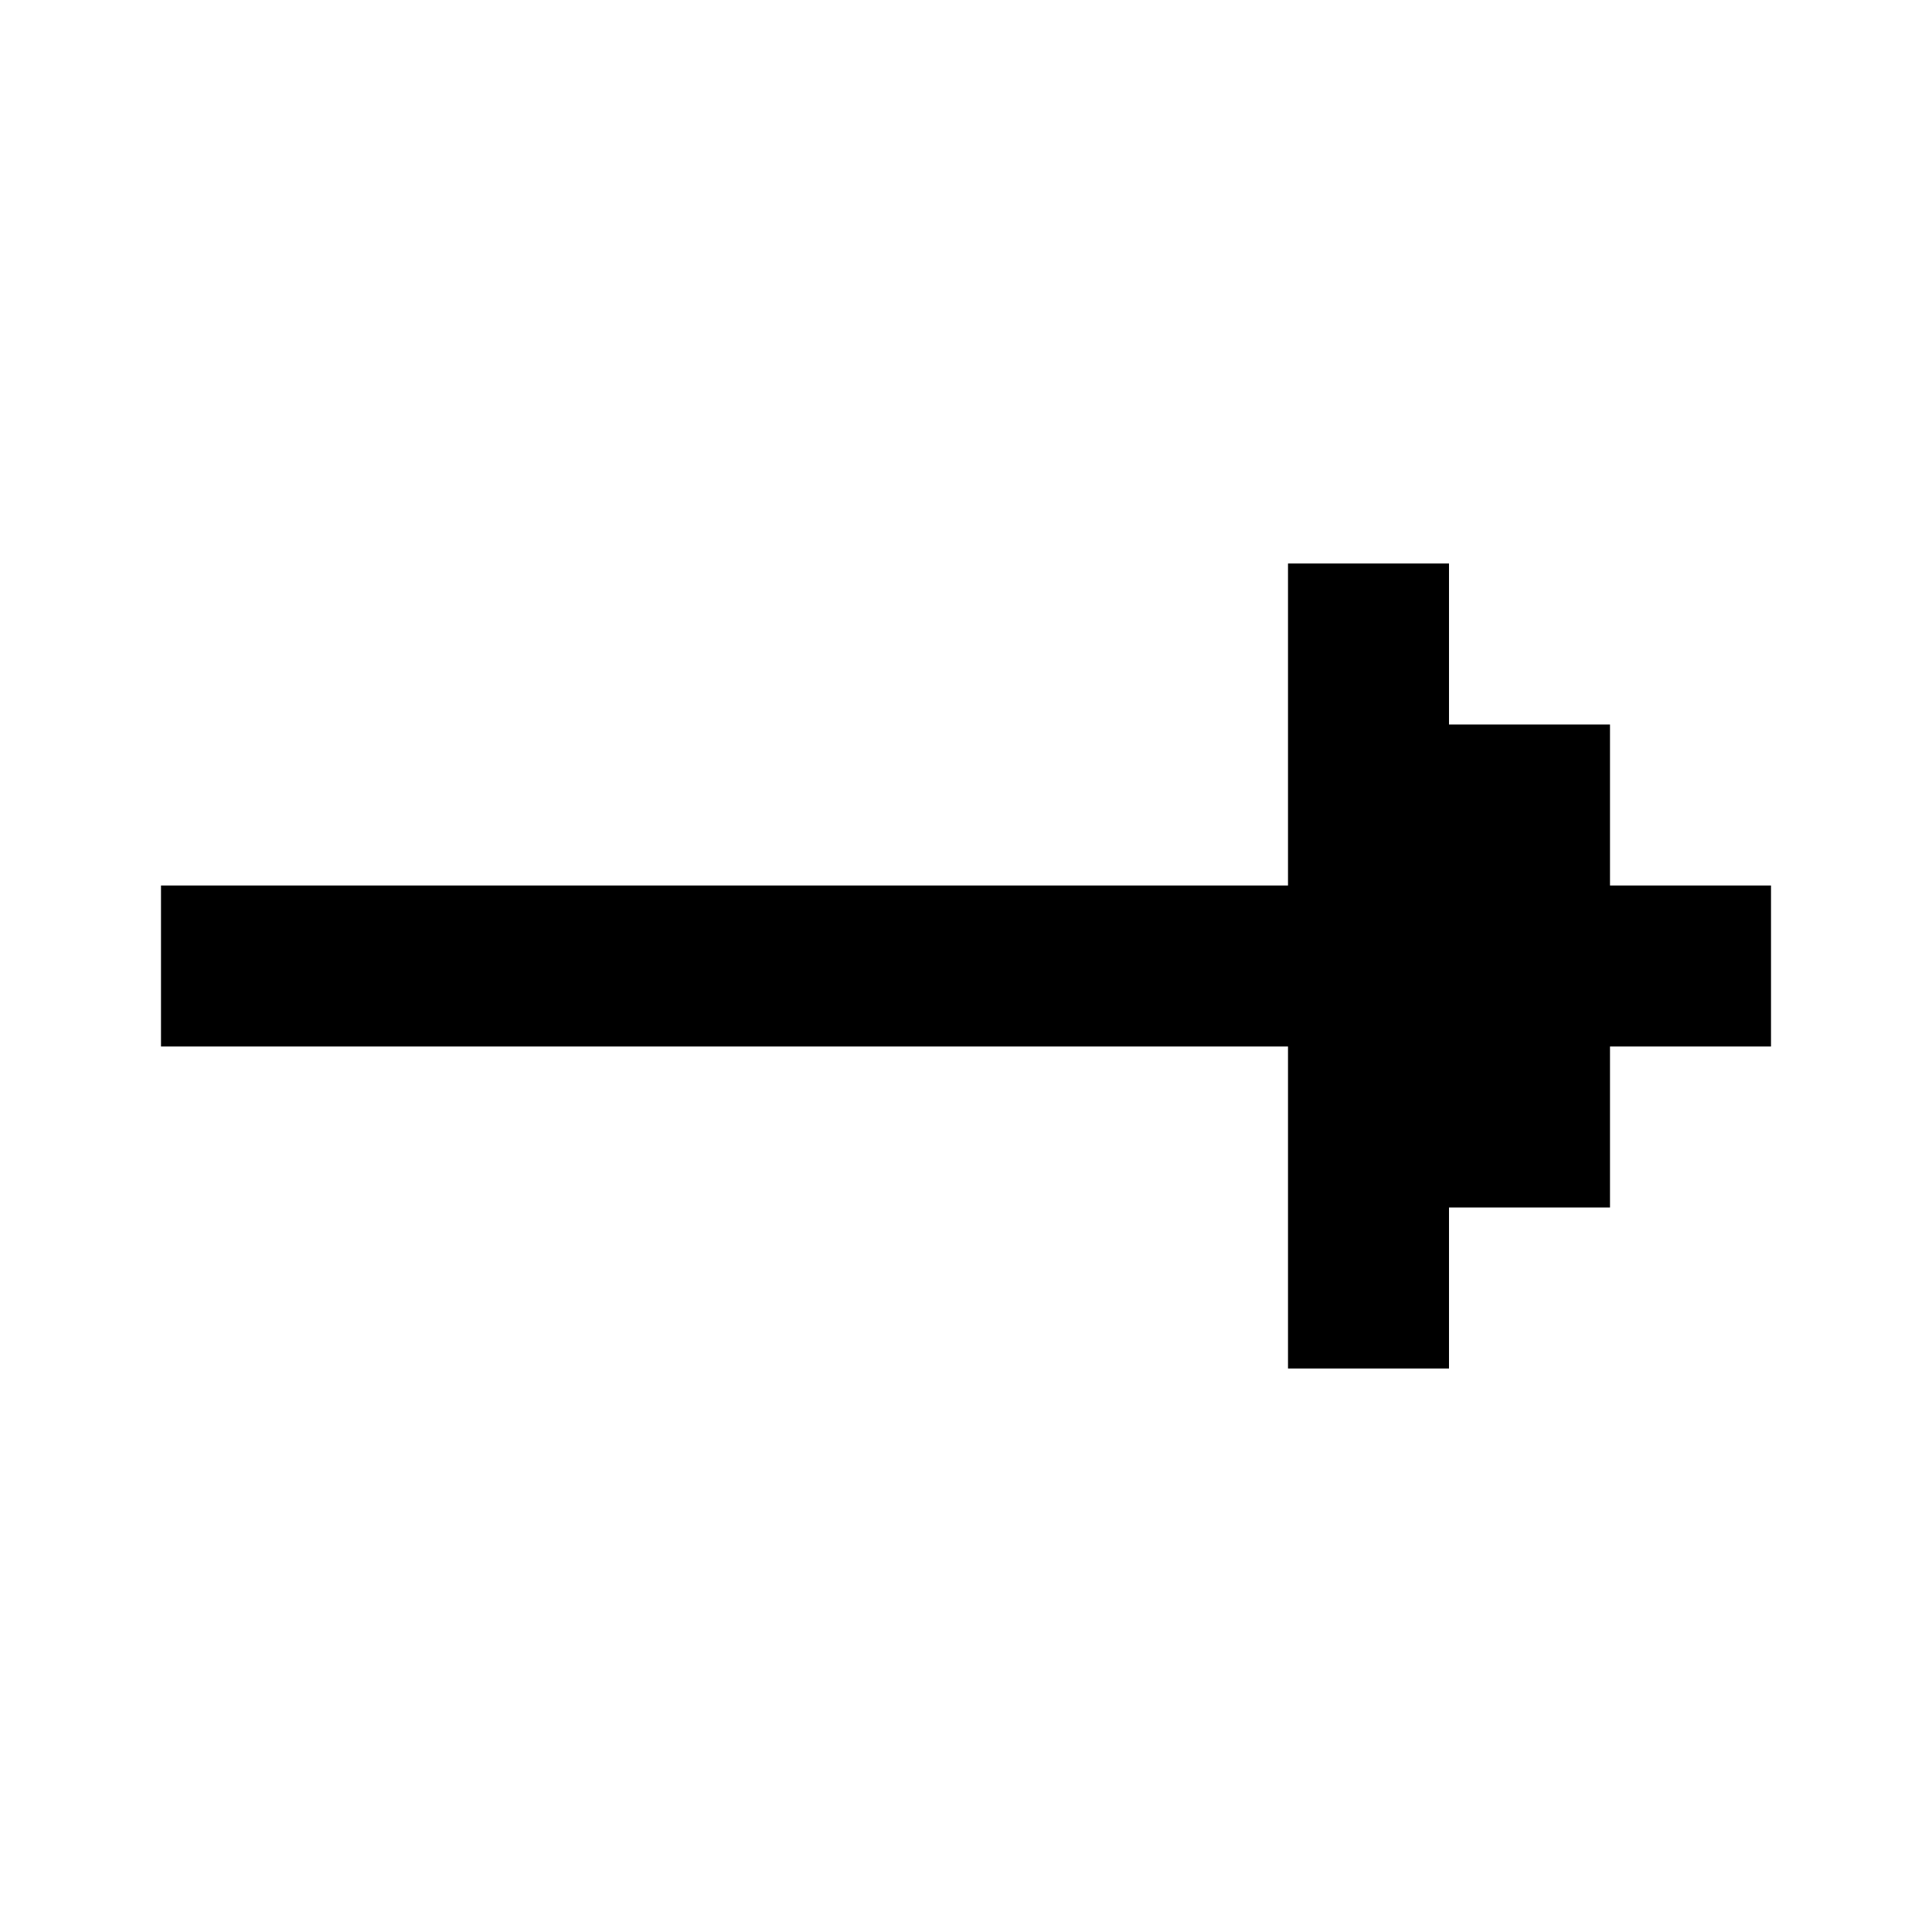<svg width="24" height="24" viewBox="0 0 24 24" fill="none" xmlns="http://www.w3.org/2000/svg">
<path d="M18 7L16 7L16 11L2 11L2 13L16 13L16 17L18 17L18 15L20 15L20 13L22 13L22 11L20 11L20 9L18 9L18 7Z" fill="currentColor"/>
</svg>
